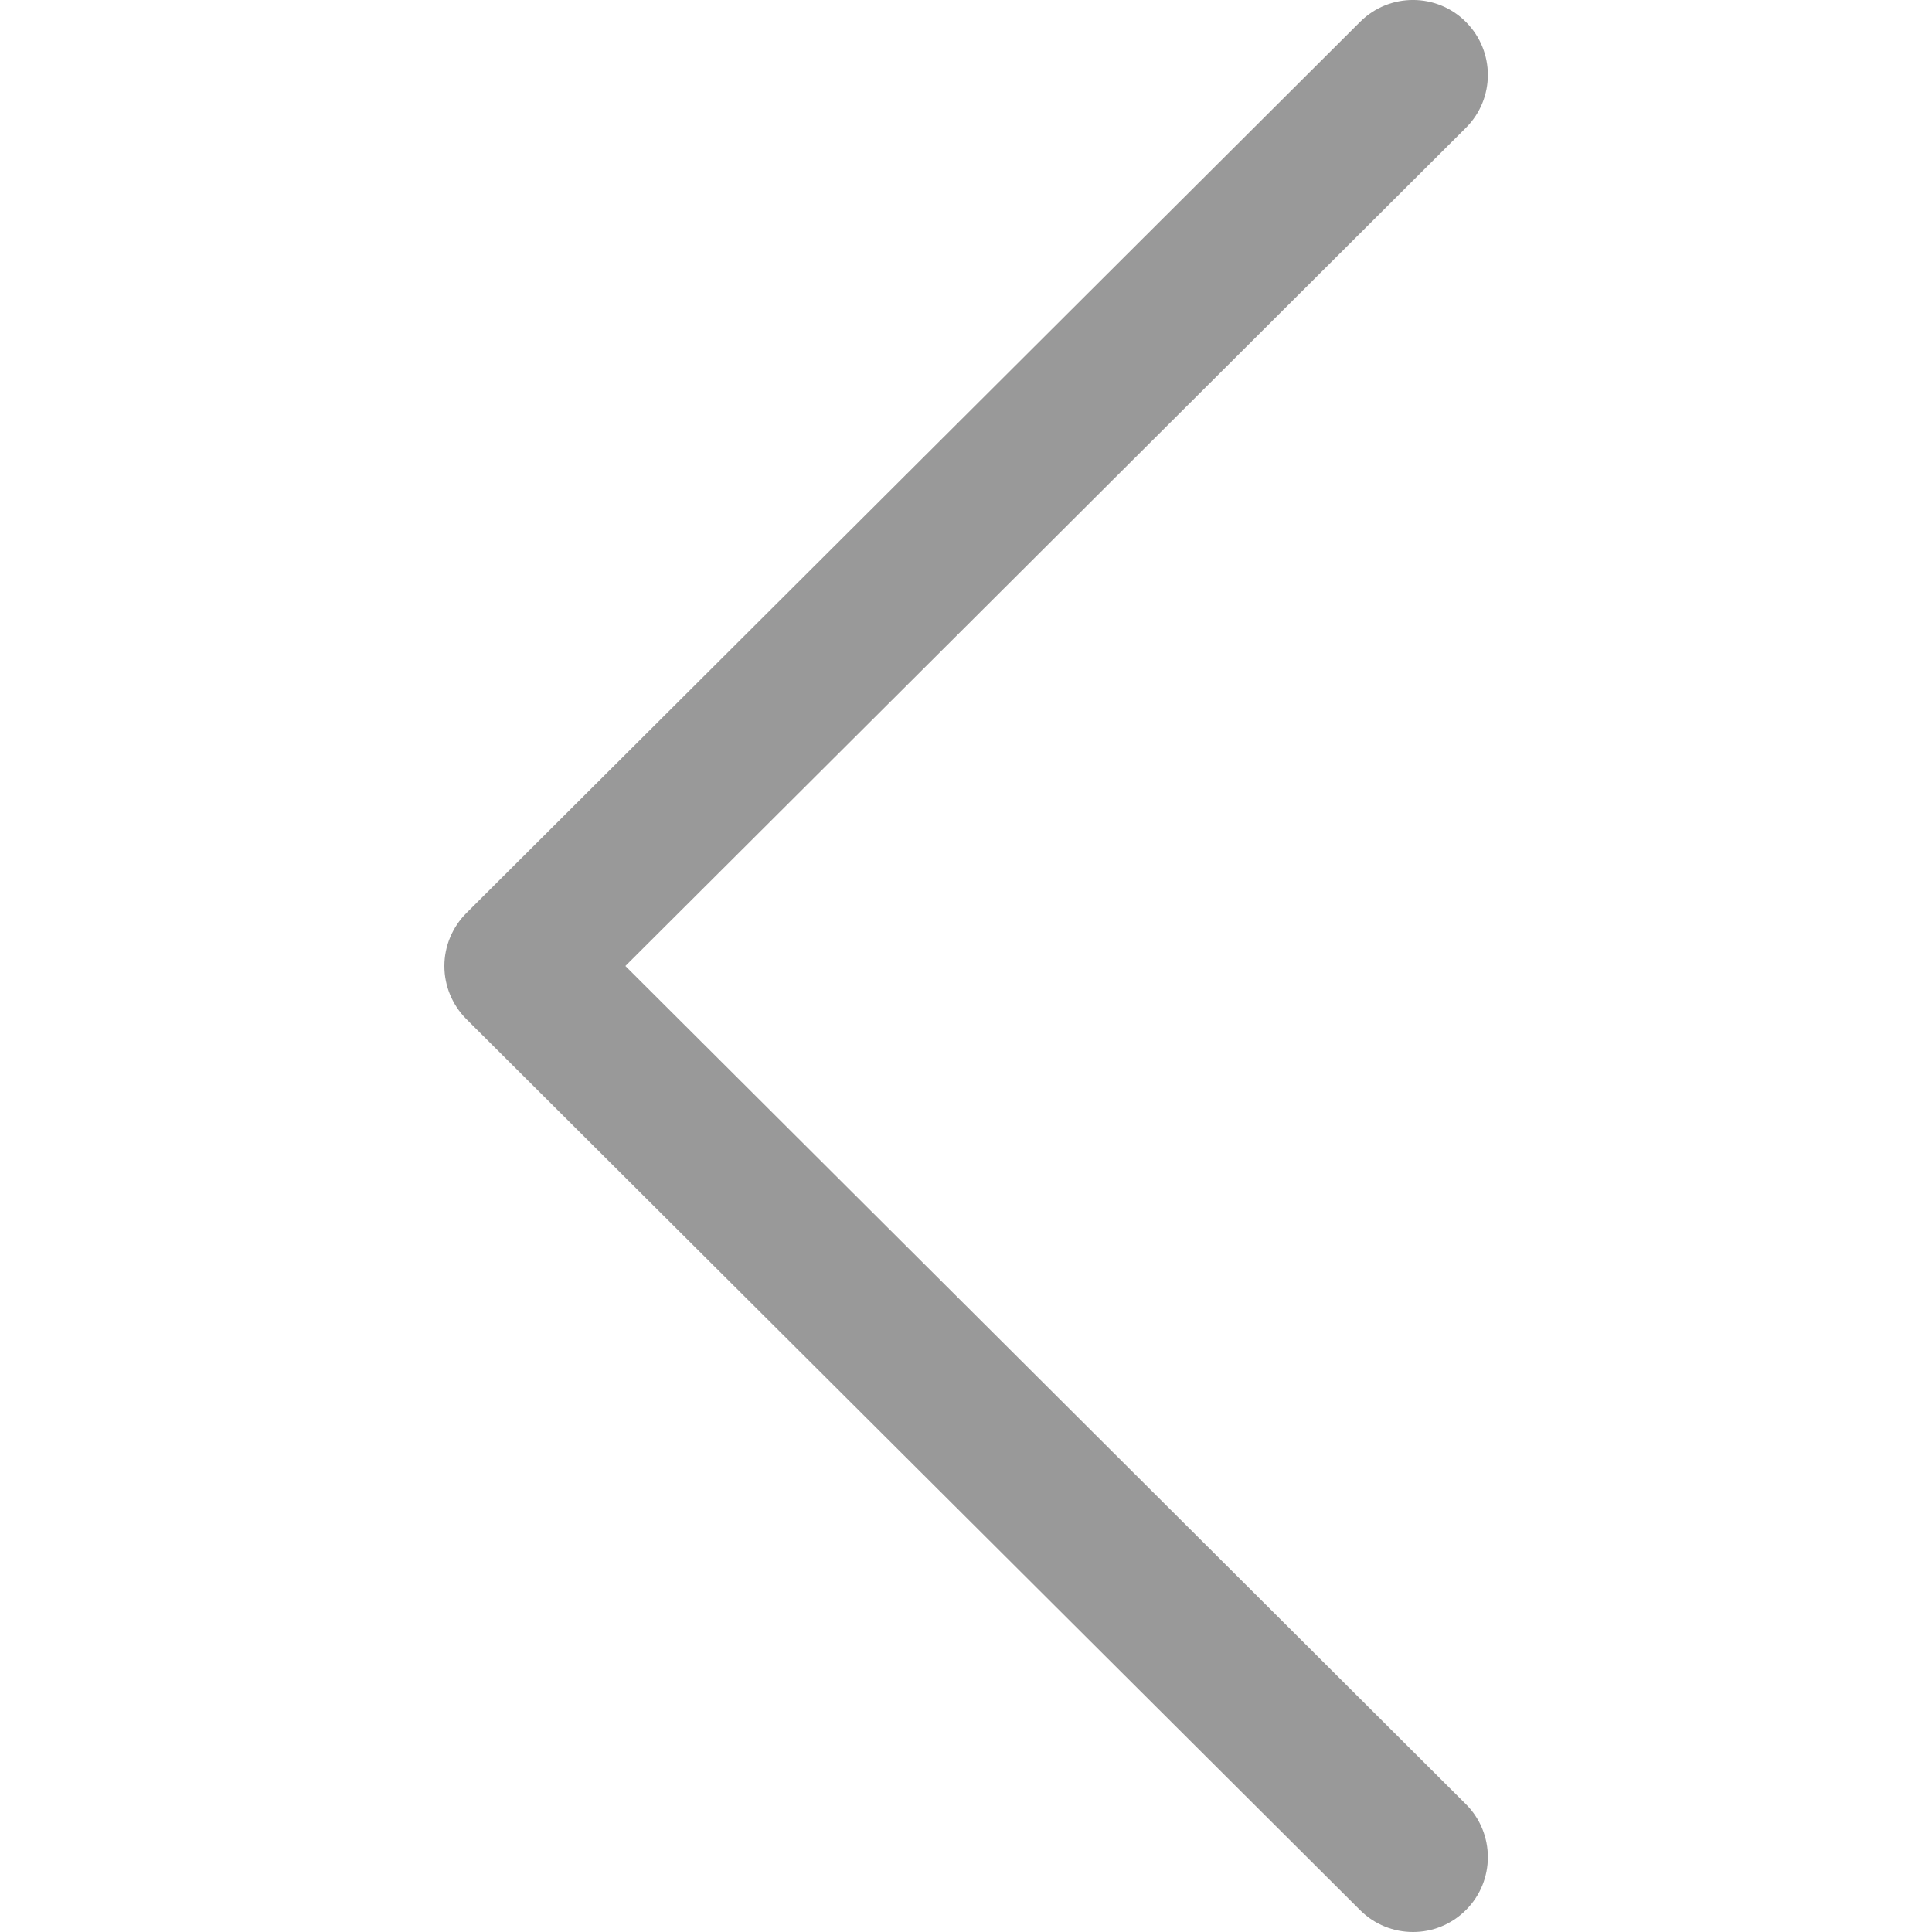 <svg width="10" height="10" viewBox="0 0 10 10" fill="none" xmlns="http://www.w3.org/2000/svg">
<g clip-path="url(#clip0)">
<path d="M2.414 4.726L7.04 0.113C7.191 -0.038 7.437 -0.038 7.588 0.114C7.739 0.266 7.739 0.511 7.587 0.662L3.237 5L7.587 9.338C7.739 9.489 7.739 9.735 7.588 9.886C7.512 9.962 7.413 10 7.314 10C7.214 10 7.115 9.962 7.04 9.887L2.414 5.275C2.341 5.202 2.3 5.103 2.3 5C2.3 4.897 2.342 4.798 2.414 4.726Z" fill="black" fill-opacity="0.4"/>
</g>
<defs>
<clipPath id="clip0">
<rect width="10" height="10" fill="white" transform="matrix(-1 0 0 1 10 0)"/>
</clipPath>
</defs>
</svg>
